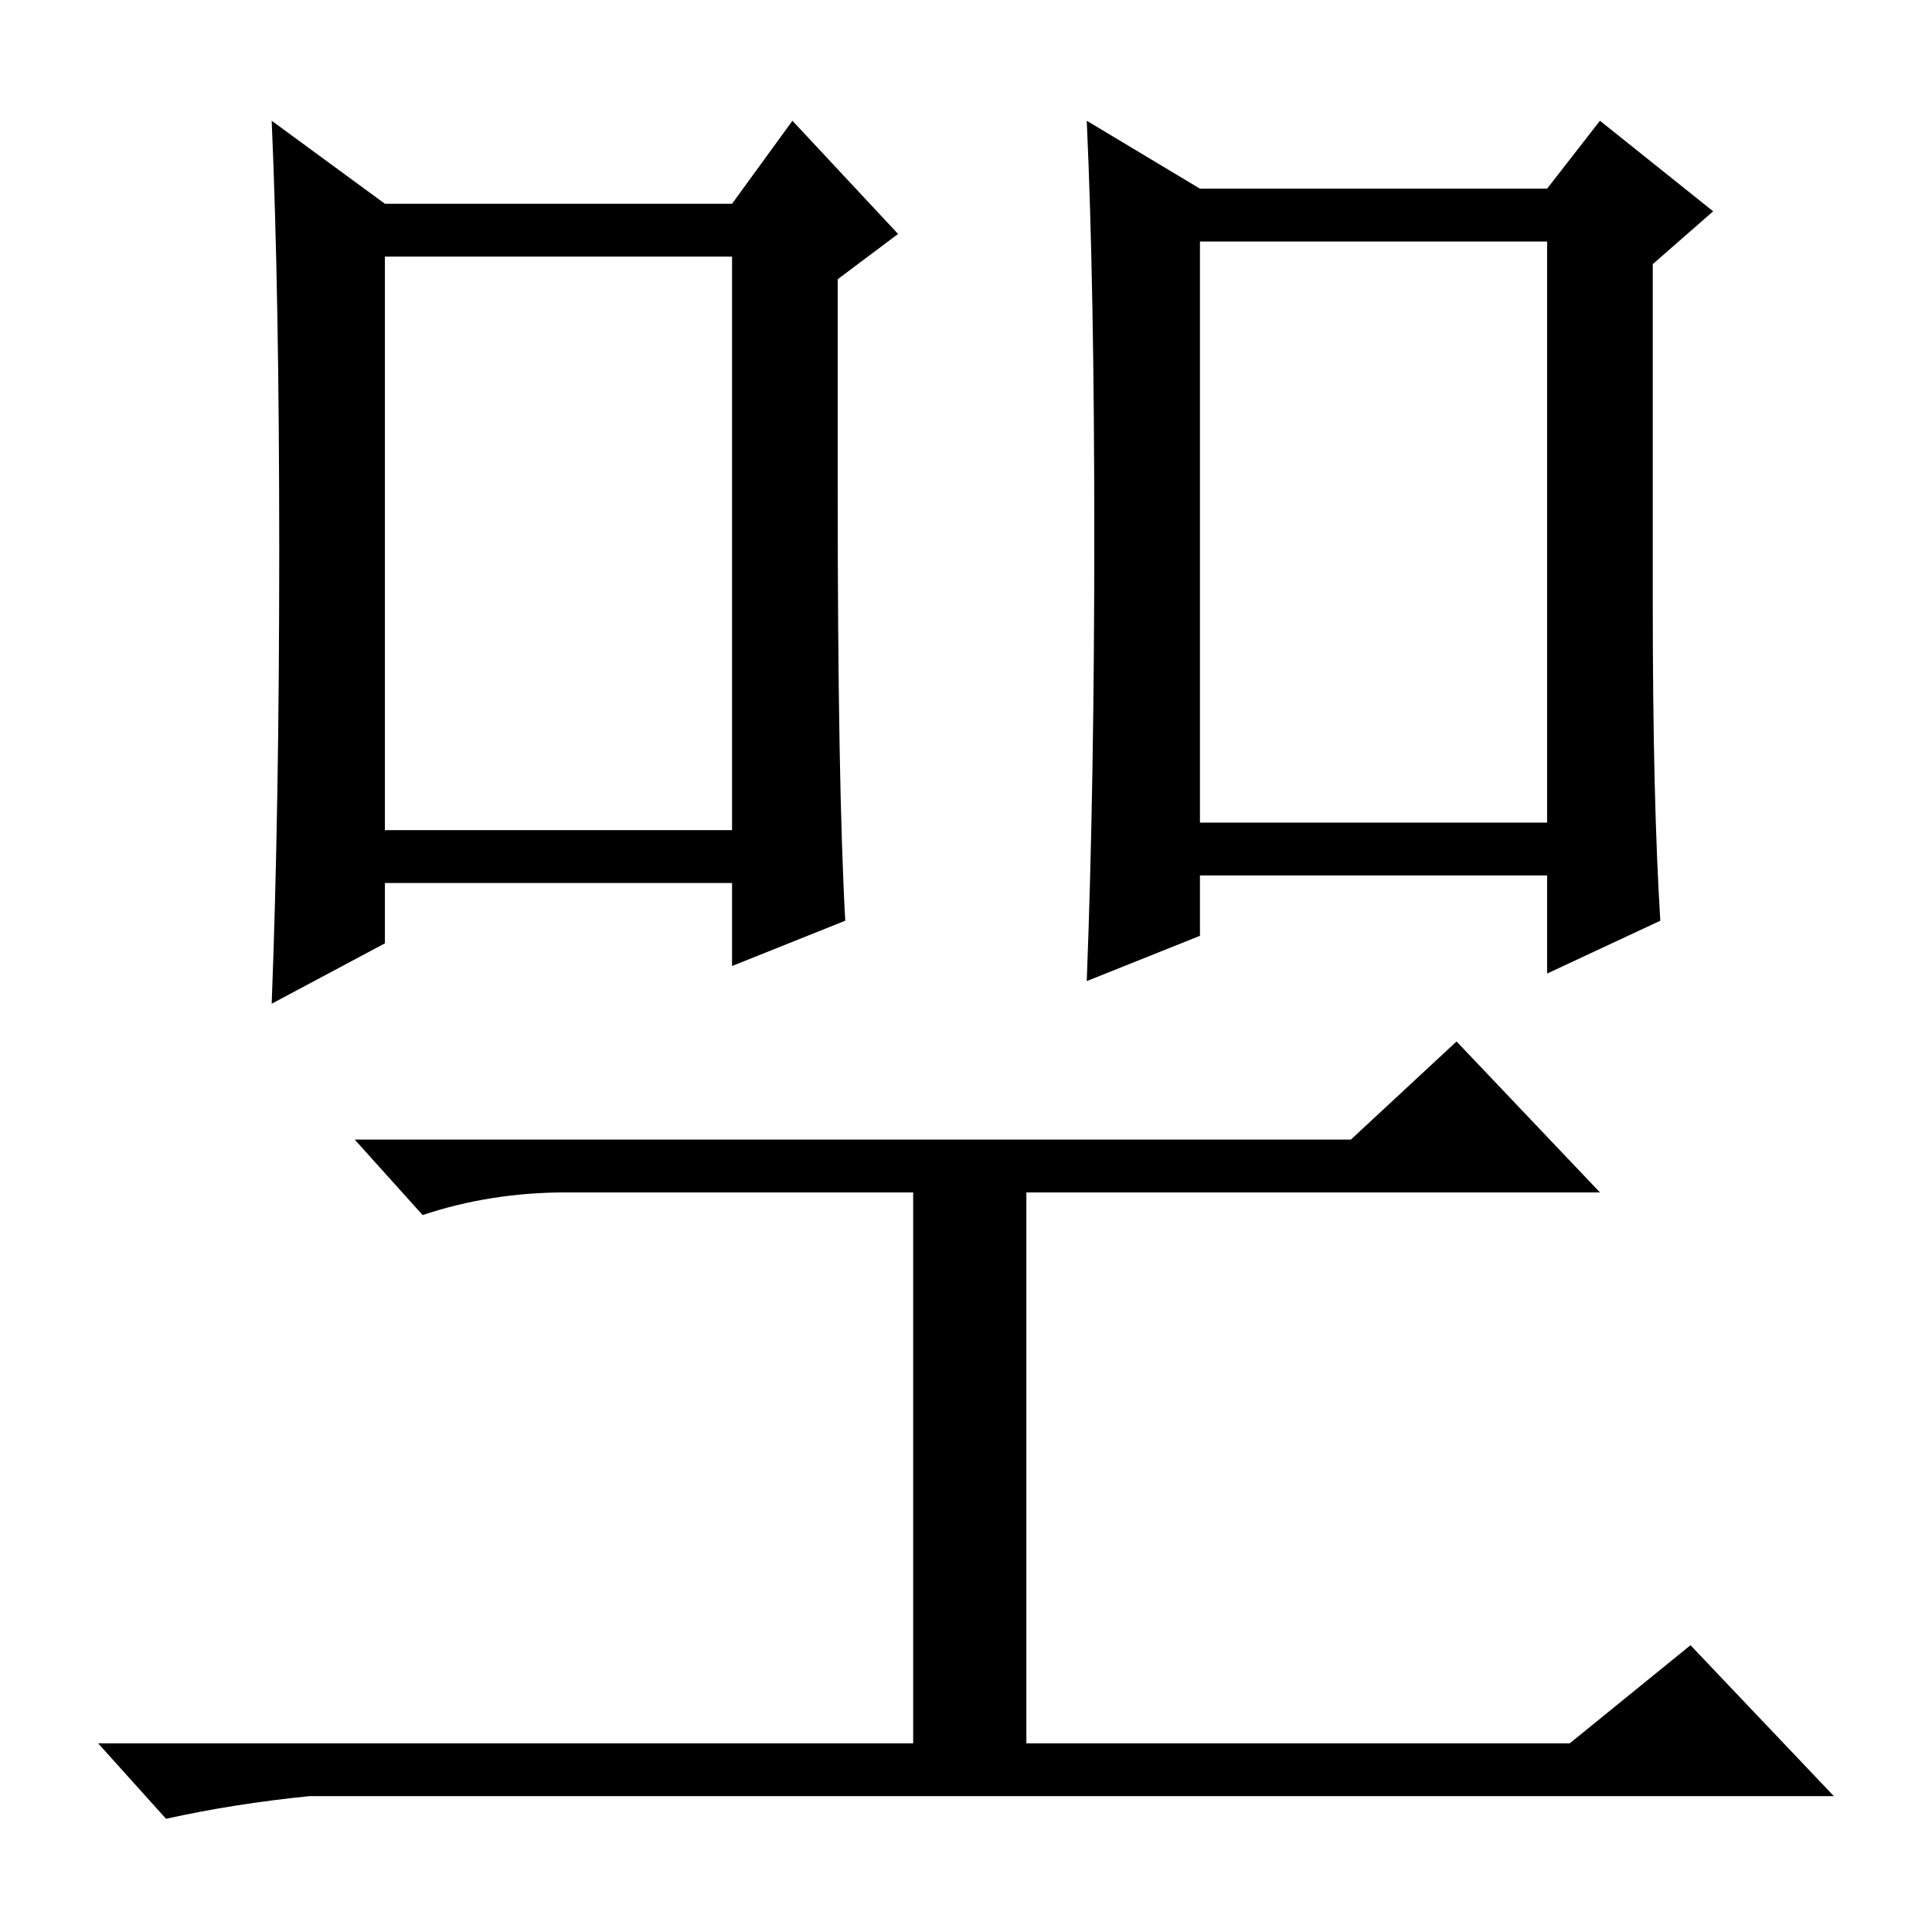<?xml version="1.0" standalone="no"?>
<!DOCTYPE svg PUBLIC "-//W3C//DTD SVG 1.1//EN" "http://www.w3.org/Graphics/SVG/1.1/DTD/svg11.dtd" >
<svg xmlns="http://www.w3.org/2000/svg" xmlns:xlink="http://www.w3.org/1999/xlink" version="1.1" viewBox="0 -36 256 256">
  <g transform="matrix(1 0 0 -1 0 220)">
   <path fill="currentColor"
d="M97 222h-46v-76h46v76zM105 240l14 -15l-8 -6v-28q0 -39 1 -57l-15 -6v11h-46v-8l-15 -8q1 26 1 60t-1 57l15 -11h46zM205 224h-46v-77h46v77zM212 240l15 -12l-8 -7v-45q0 -26 1 -42l-15 -7v13h-46v-8l-15 -6q1 26 1 59t-1 55l15 -9h46zM179 105l14 13l19 -20h-76v-73
h72l16 13l19 -20h-202q-10 -1 -19 -3l-9 10h108v73h-46q-10 0 -19 -3l-9 10h132z" />
  </g>

</svg>
